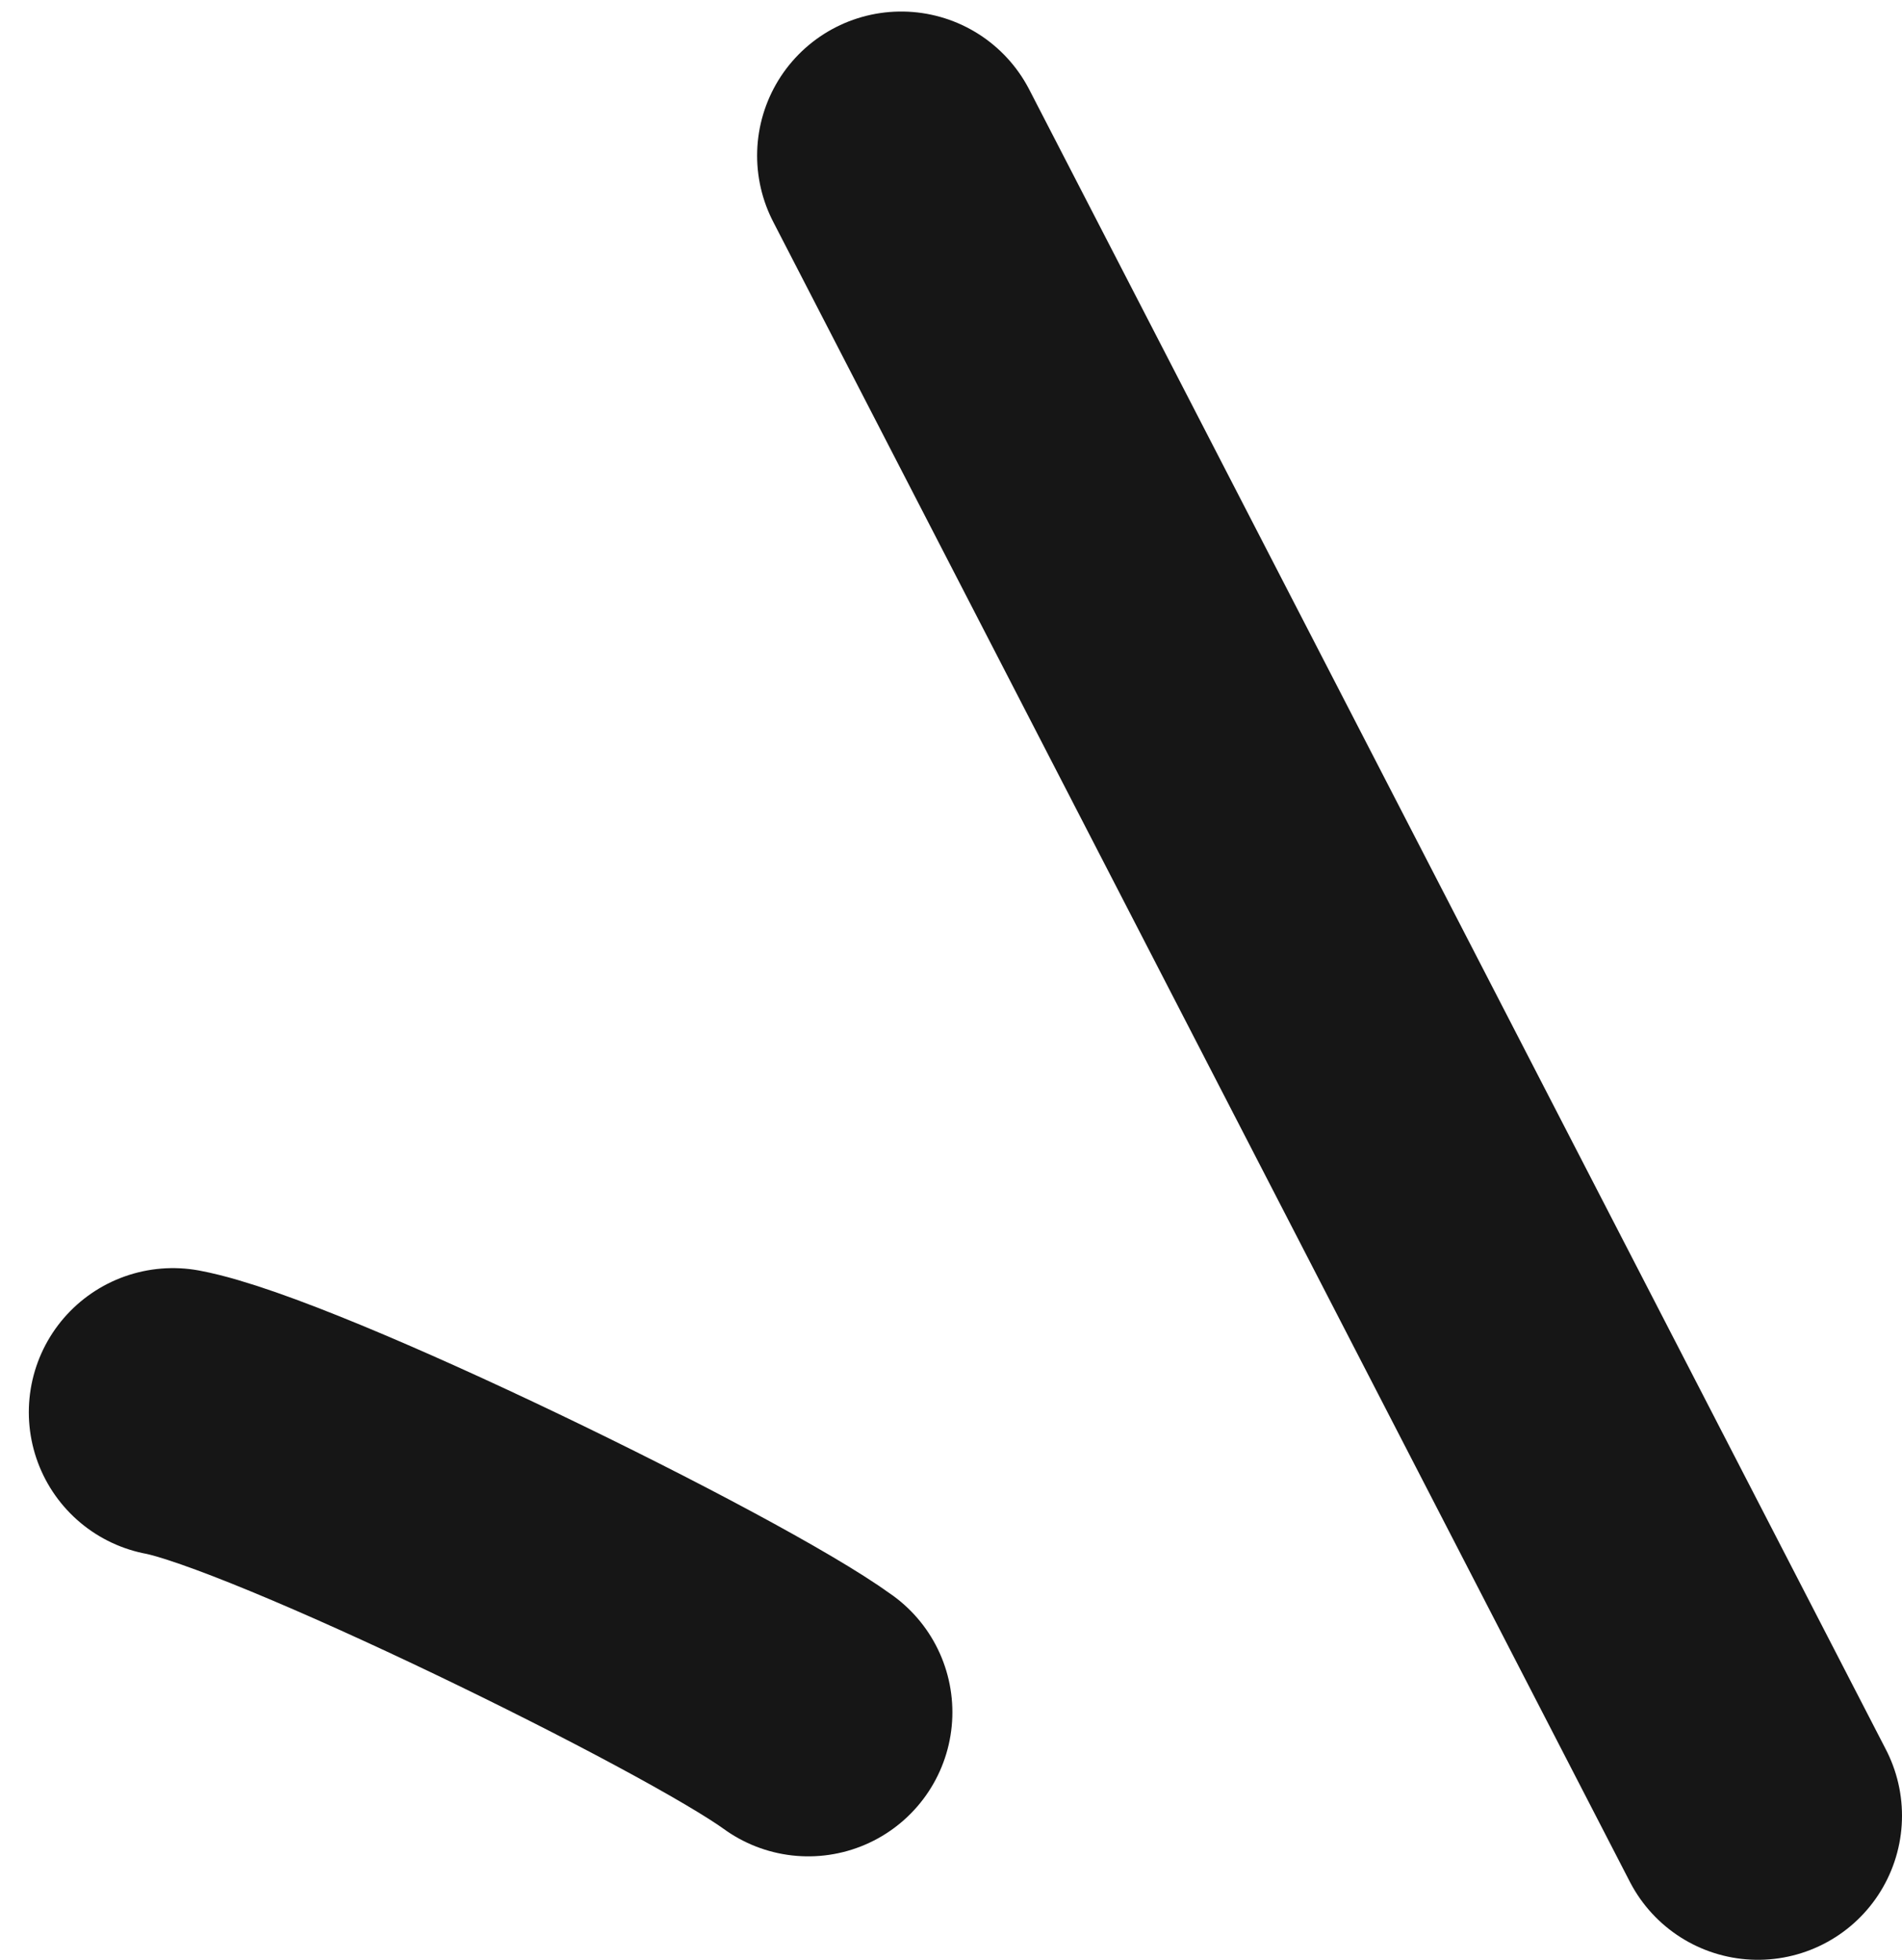 <svg width="33" height="34" viewBox="0 0 33 34" fill="none" xmlns="http://www.w3.org/2000/svg">
<path d="M15.636 2.7L30.5 31.5" stroke="#161616" stroke-width="5" stroke-linecap="round"/>
<path d="M14.024 29.705C12.352 28.491 4.944 24.869 3 24.5" stroke="#161616" stroke-width="5" stroke-linecap="round"/>
</svg>
